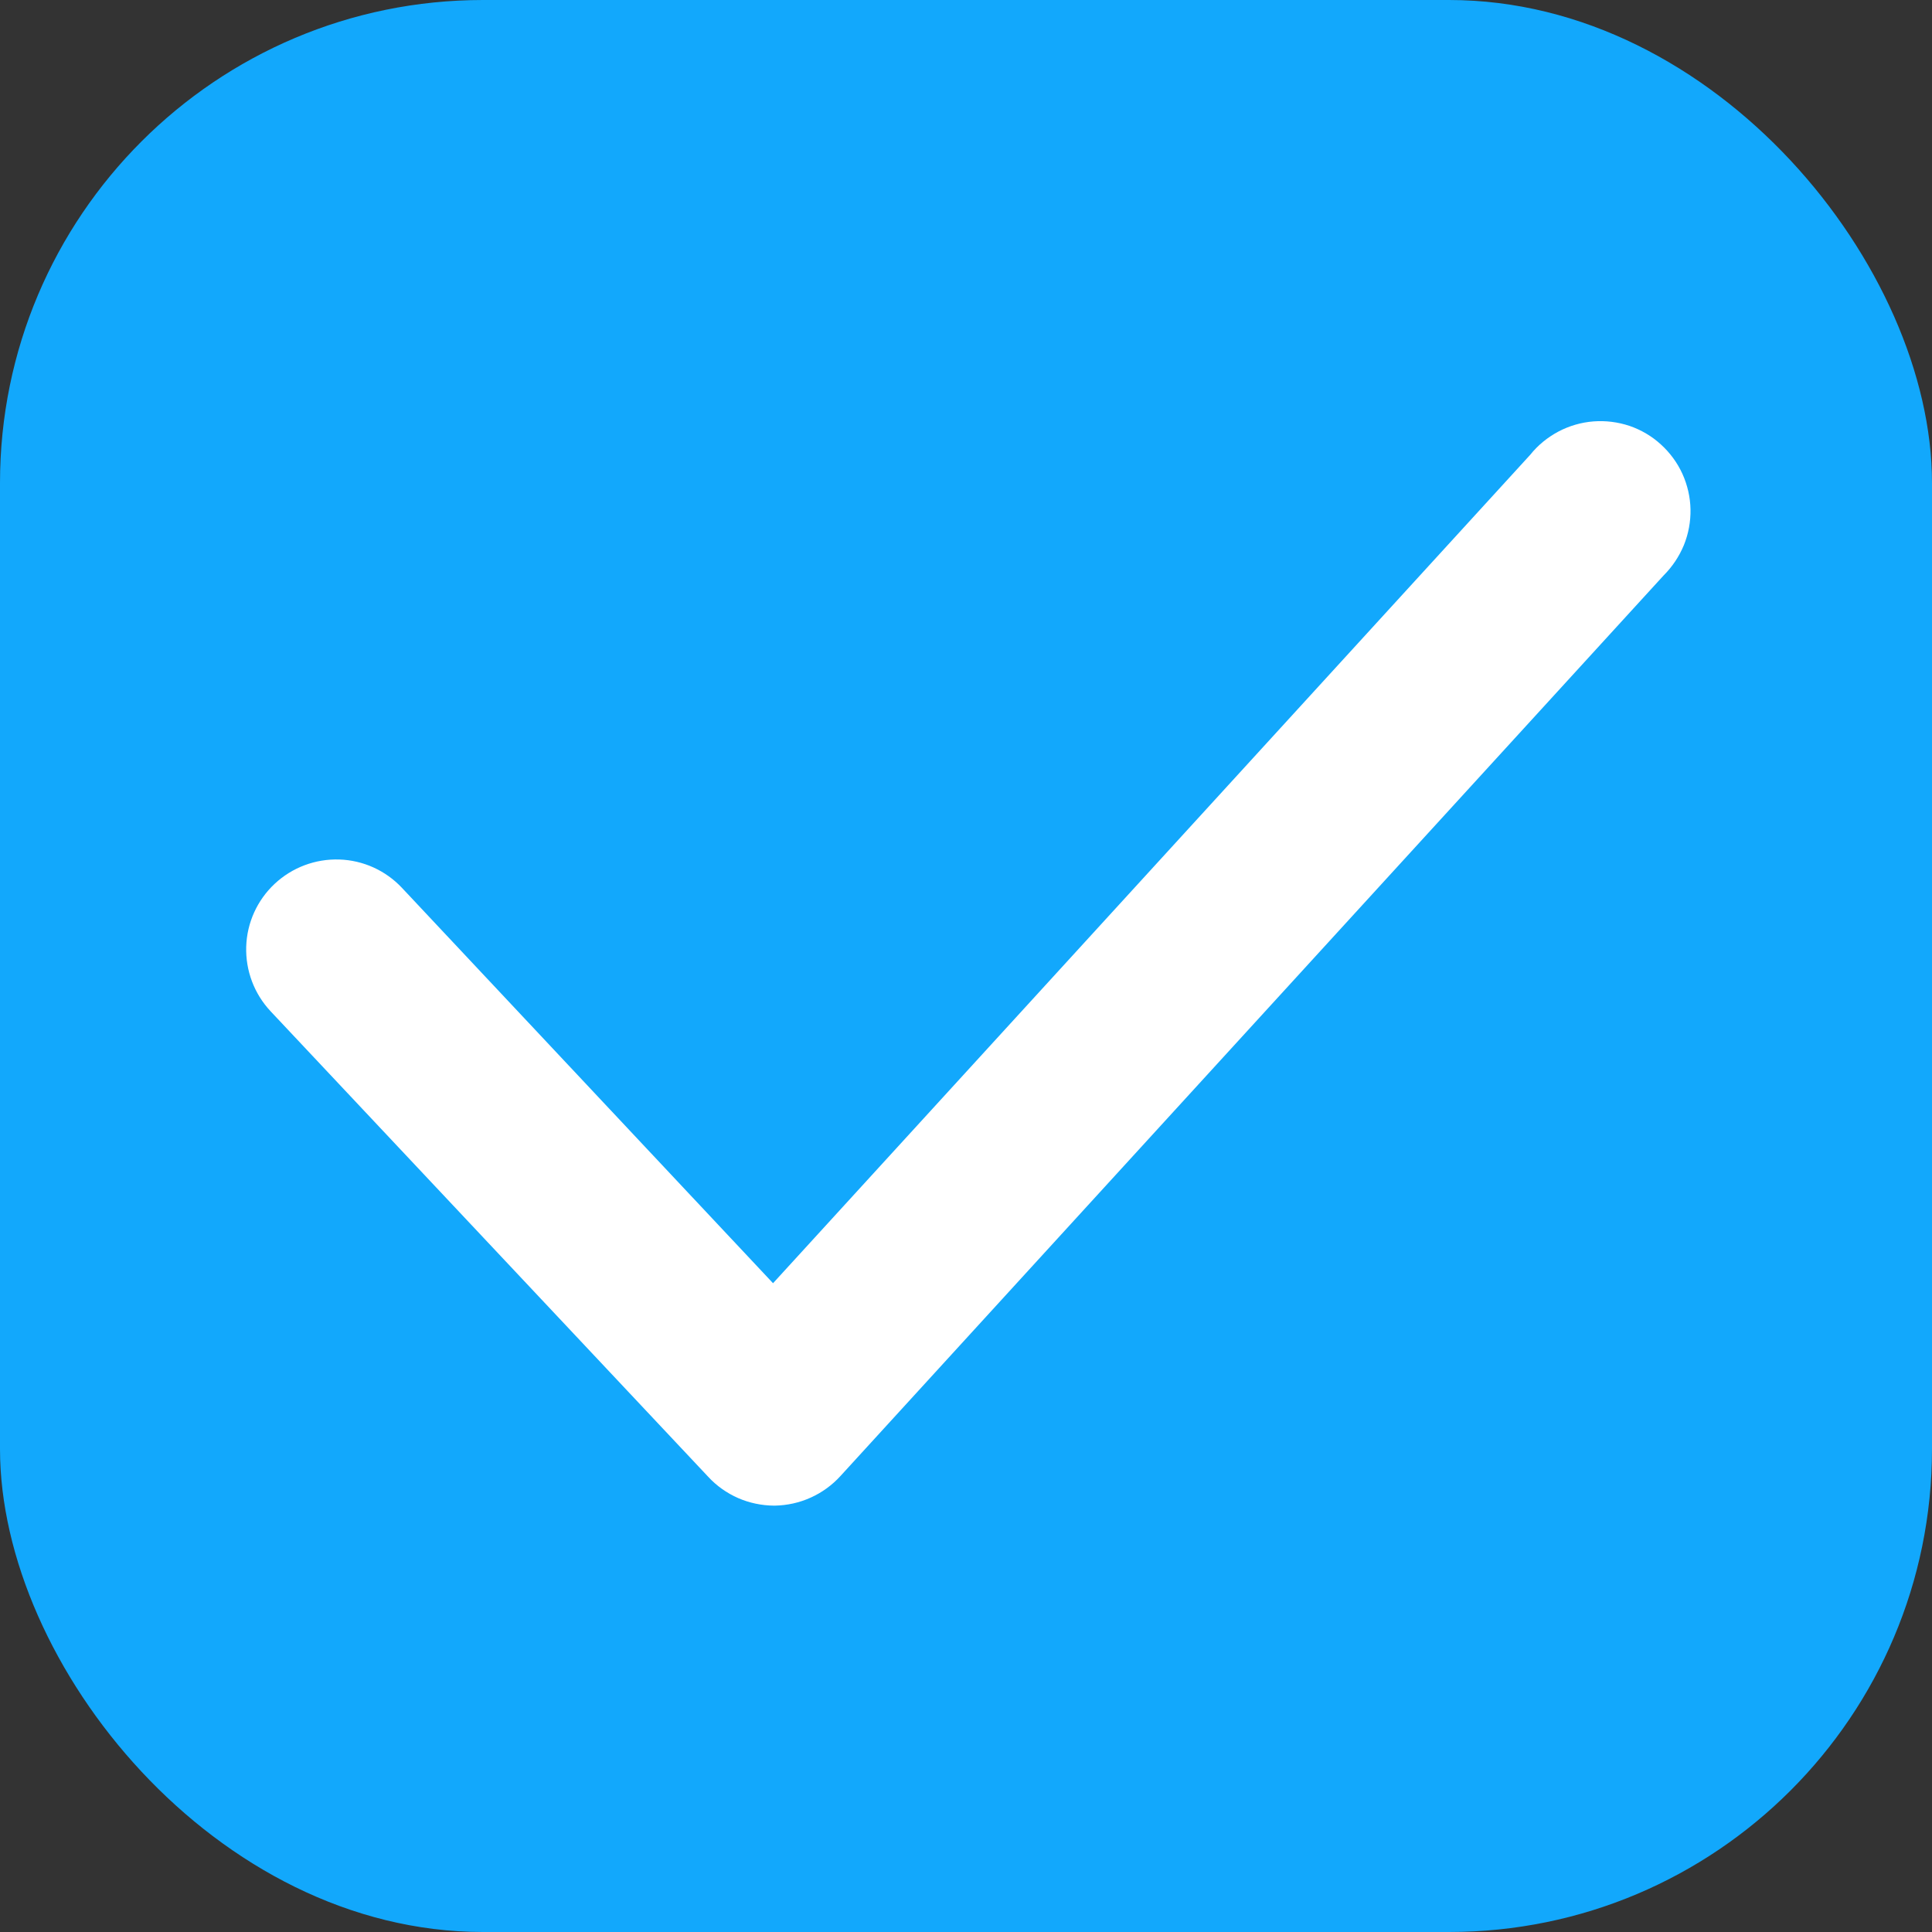 <svg width="16" height="16" viewBox="0 0 16 16" fill="none" xmlns="http://www.w3.org/2000/svg">
<rect x="0" y="0" width="16" height="16" fill="#333333" stroke="none"/>
<rect width="16" height="16" rx="4" fill="#12A8FC"/>
<path d="M6.409 12.469C6.307 12.468 6.206 12.447 6.112 12.406C6.019 12.365 5.934 12.305 5.865 12.23L2.241 8.375C2.105 8.23 2.033 8.038 2.039 7.84C2.045 7.642 2.13 7.455 2.274 7.32C2.419 7.184 2.611 7.112 2.809 7.118C3.007 7.124 3.194 7.209 3.329 7.353L6.402 10.627L12.673 3.766C12.736 3.687 12.816 3.622 12.906 3.574C12.995 3.527 13.094 3.498 13.195 3.49C13.297 3.482 13.399 3.495 13.495 3.527C13.591 3.56 13.68 3.612 13.755 3.681C13.83 3.749 13.891 3.832 13.933 3.924C13.975 4.017 13.998 4.117 14 4.218C14.002 4.32 13.983 4.421 13.945 4.515C13.906 4.609 13.849 4.694 13.777 4.766L6.961 12.223C6.892 12.299 6.808 12.36 6.715 12.402C6.621 12.445 6.519 12.467 6.417 12.469H6.409Z" fill="white"/>
</svg>
